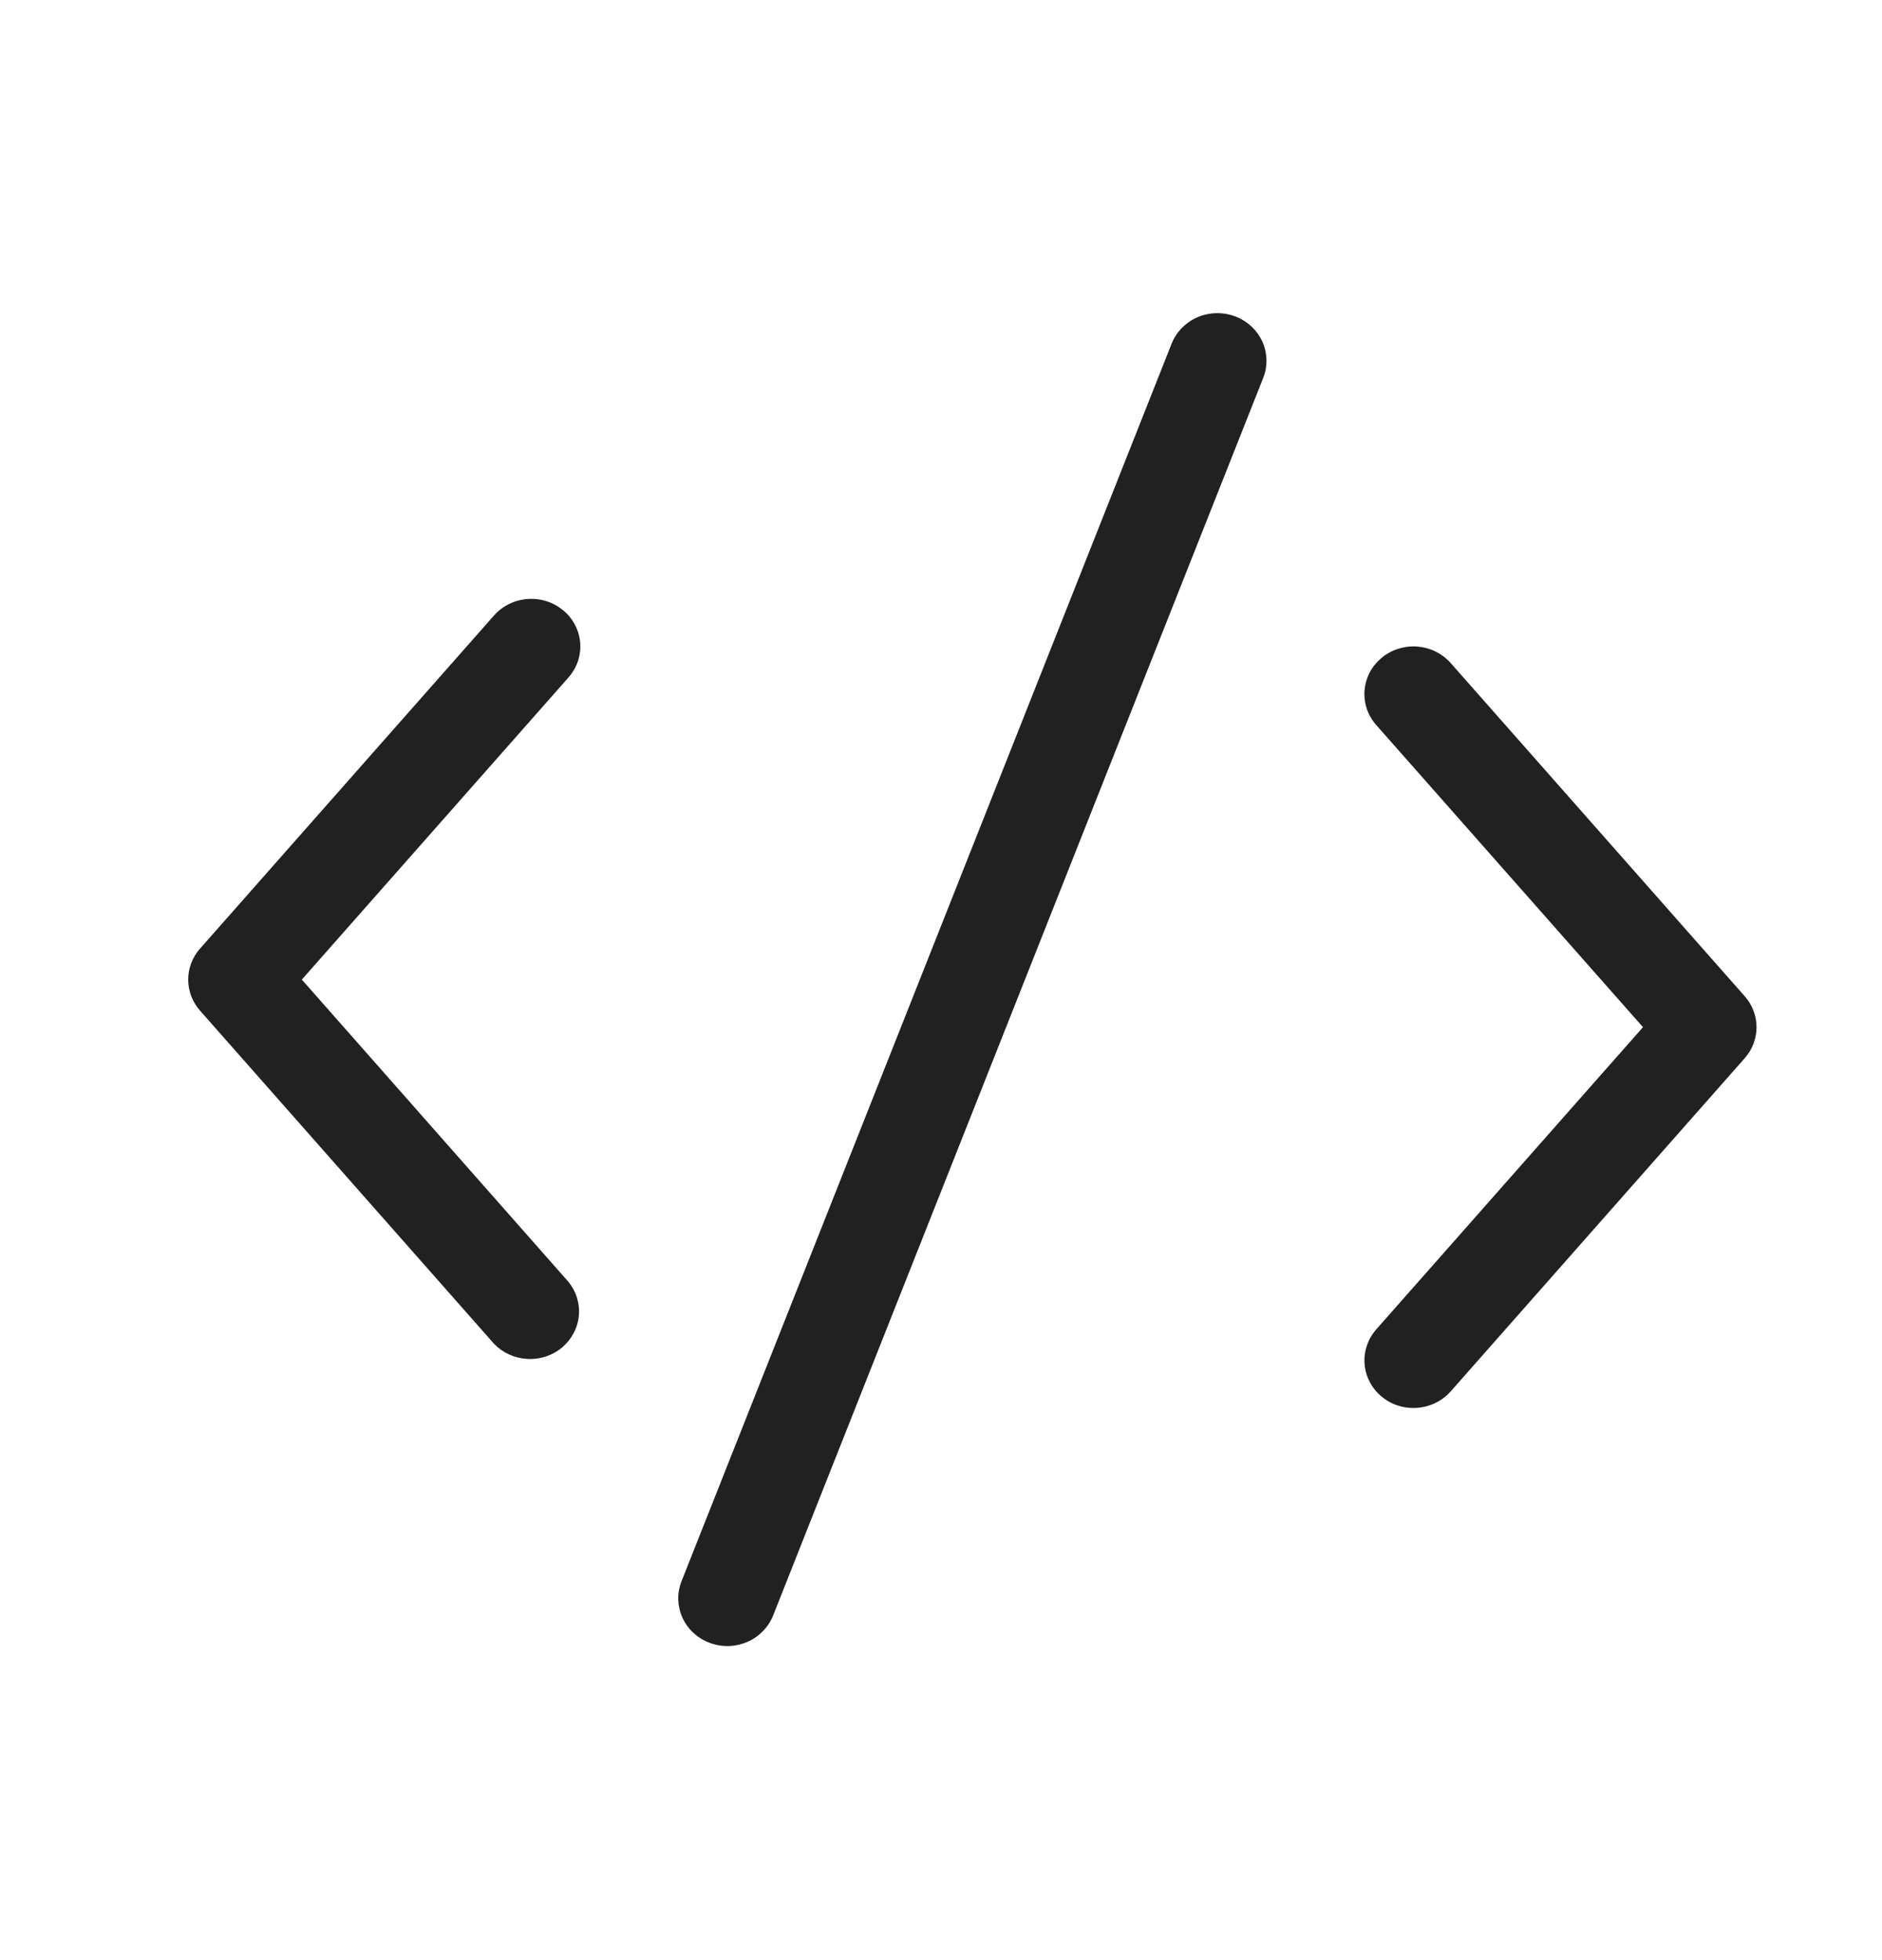 <svg width="24" height="25" viewBox="0 0 24 25" fill="none" xmlns="http://www.w3.org/2000/svg">
<path d="M16.109 4.82C16.168 4.67 16.164 4.503 16.097 4.355C16.029 4.208 15.905 4.093 15.75 4.035C15.595 3.977 15.423 3.981 15.271 4.046C15.12 4.112 15.001 4.233 14.941 4.383L8.691 20.168C8.662 20.242 8.647 20.322 8.649 20.401C8.652 20.481 8.67 20.56 8.703 20.633C8.736 20.706 8.784 20.772 8.844 20.827C8.903 20.882 8.973 20.925 9.05 20.953C9.127 20.982 9.208 20.996 9.29 20.994C9.373 20.992 9.453 20.974 9.529 20.942C9.604 20.91 9.671 20.863 9.728 20.805C9.785 20.747 9.829 20.68 9.859 20.605L16.109 4.82ZM7.181 7.783C7.244 7.835 7.295 7.898 7.332 7.969C7.37 8.041 7.392 8.118 7.399 8.198C7.405 8.277 7.395 8.357 7.37 8.433C7.344 8.509 7.303 8.58 7.25 8.64L3.849 12.494L7.249 16.349C7.349 16.472 7.397 16.628 7.381 16.785C7.366 16.941 7.288 17.085 7.166 17.188C7.043 17.29 6.884 17.342 6.723 17.332C6.561 17.323 6.41 17.254 6.3 17.139L2.55 12.889C2.453 12.779 2.4 12.639 2.4 12.494C2.4 12.349 2.453 12.21 2.55 12.1L6.3 7.85C6.408 7.728 6.561 7.652 6.727 7.64C6.892 7.627 7.055 7.679 7.181 7.784V7.783ZM17.619 17.812C17.556 17.761 17.505 17.697 17.468 17.626C17.431 17.555 17.408 17.478 17.402 17.398C17.395 17.319 17.405 17.239 17.431 17.163C17.456 17.087 17.497 17.017 17.55 16.956L20.952 13.101L17.55 9.247C17.497 9.187 17.456 9.117 17.43 9.041C17.405 8.965 17.395 8.885 17.401 8.805C17.408 8.726 17.43 8.648 17.467 8.577C17.504 8.506 17.556 8.443 17.618 8.391C17.68 8.339 17.753 8.299 17.831 8.275C17.909 8.25 17.991 8.24 18.073 8.246C18.155 8.253 18.235 8.274 18.308 8.31C18.381 8.347 18.446 8.396 18.5 8.457L22.25 12.707C22.347 12.817 22.4 12.957 22.4 13.101C22.4 13.246 22.347 13.386 22.25 13.496L18.5 17.746C18.447 17.806 18.381 17.856 18.308 17.892C18.235 17.928 18.155 17.95 18.073 17.956C17.992 17.962 17.909 17.953 17.831 17.928C17.753 17.904 17.681 17.864 17.619 17.812Z" fill="currentColor" fill-opacity="0.87"/>
</svg>
